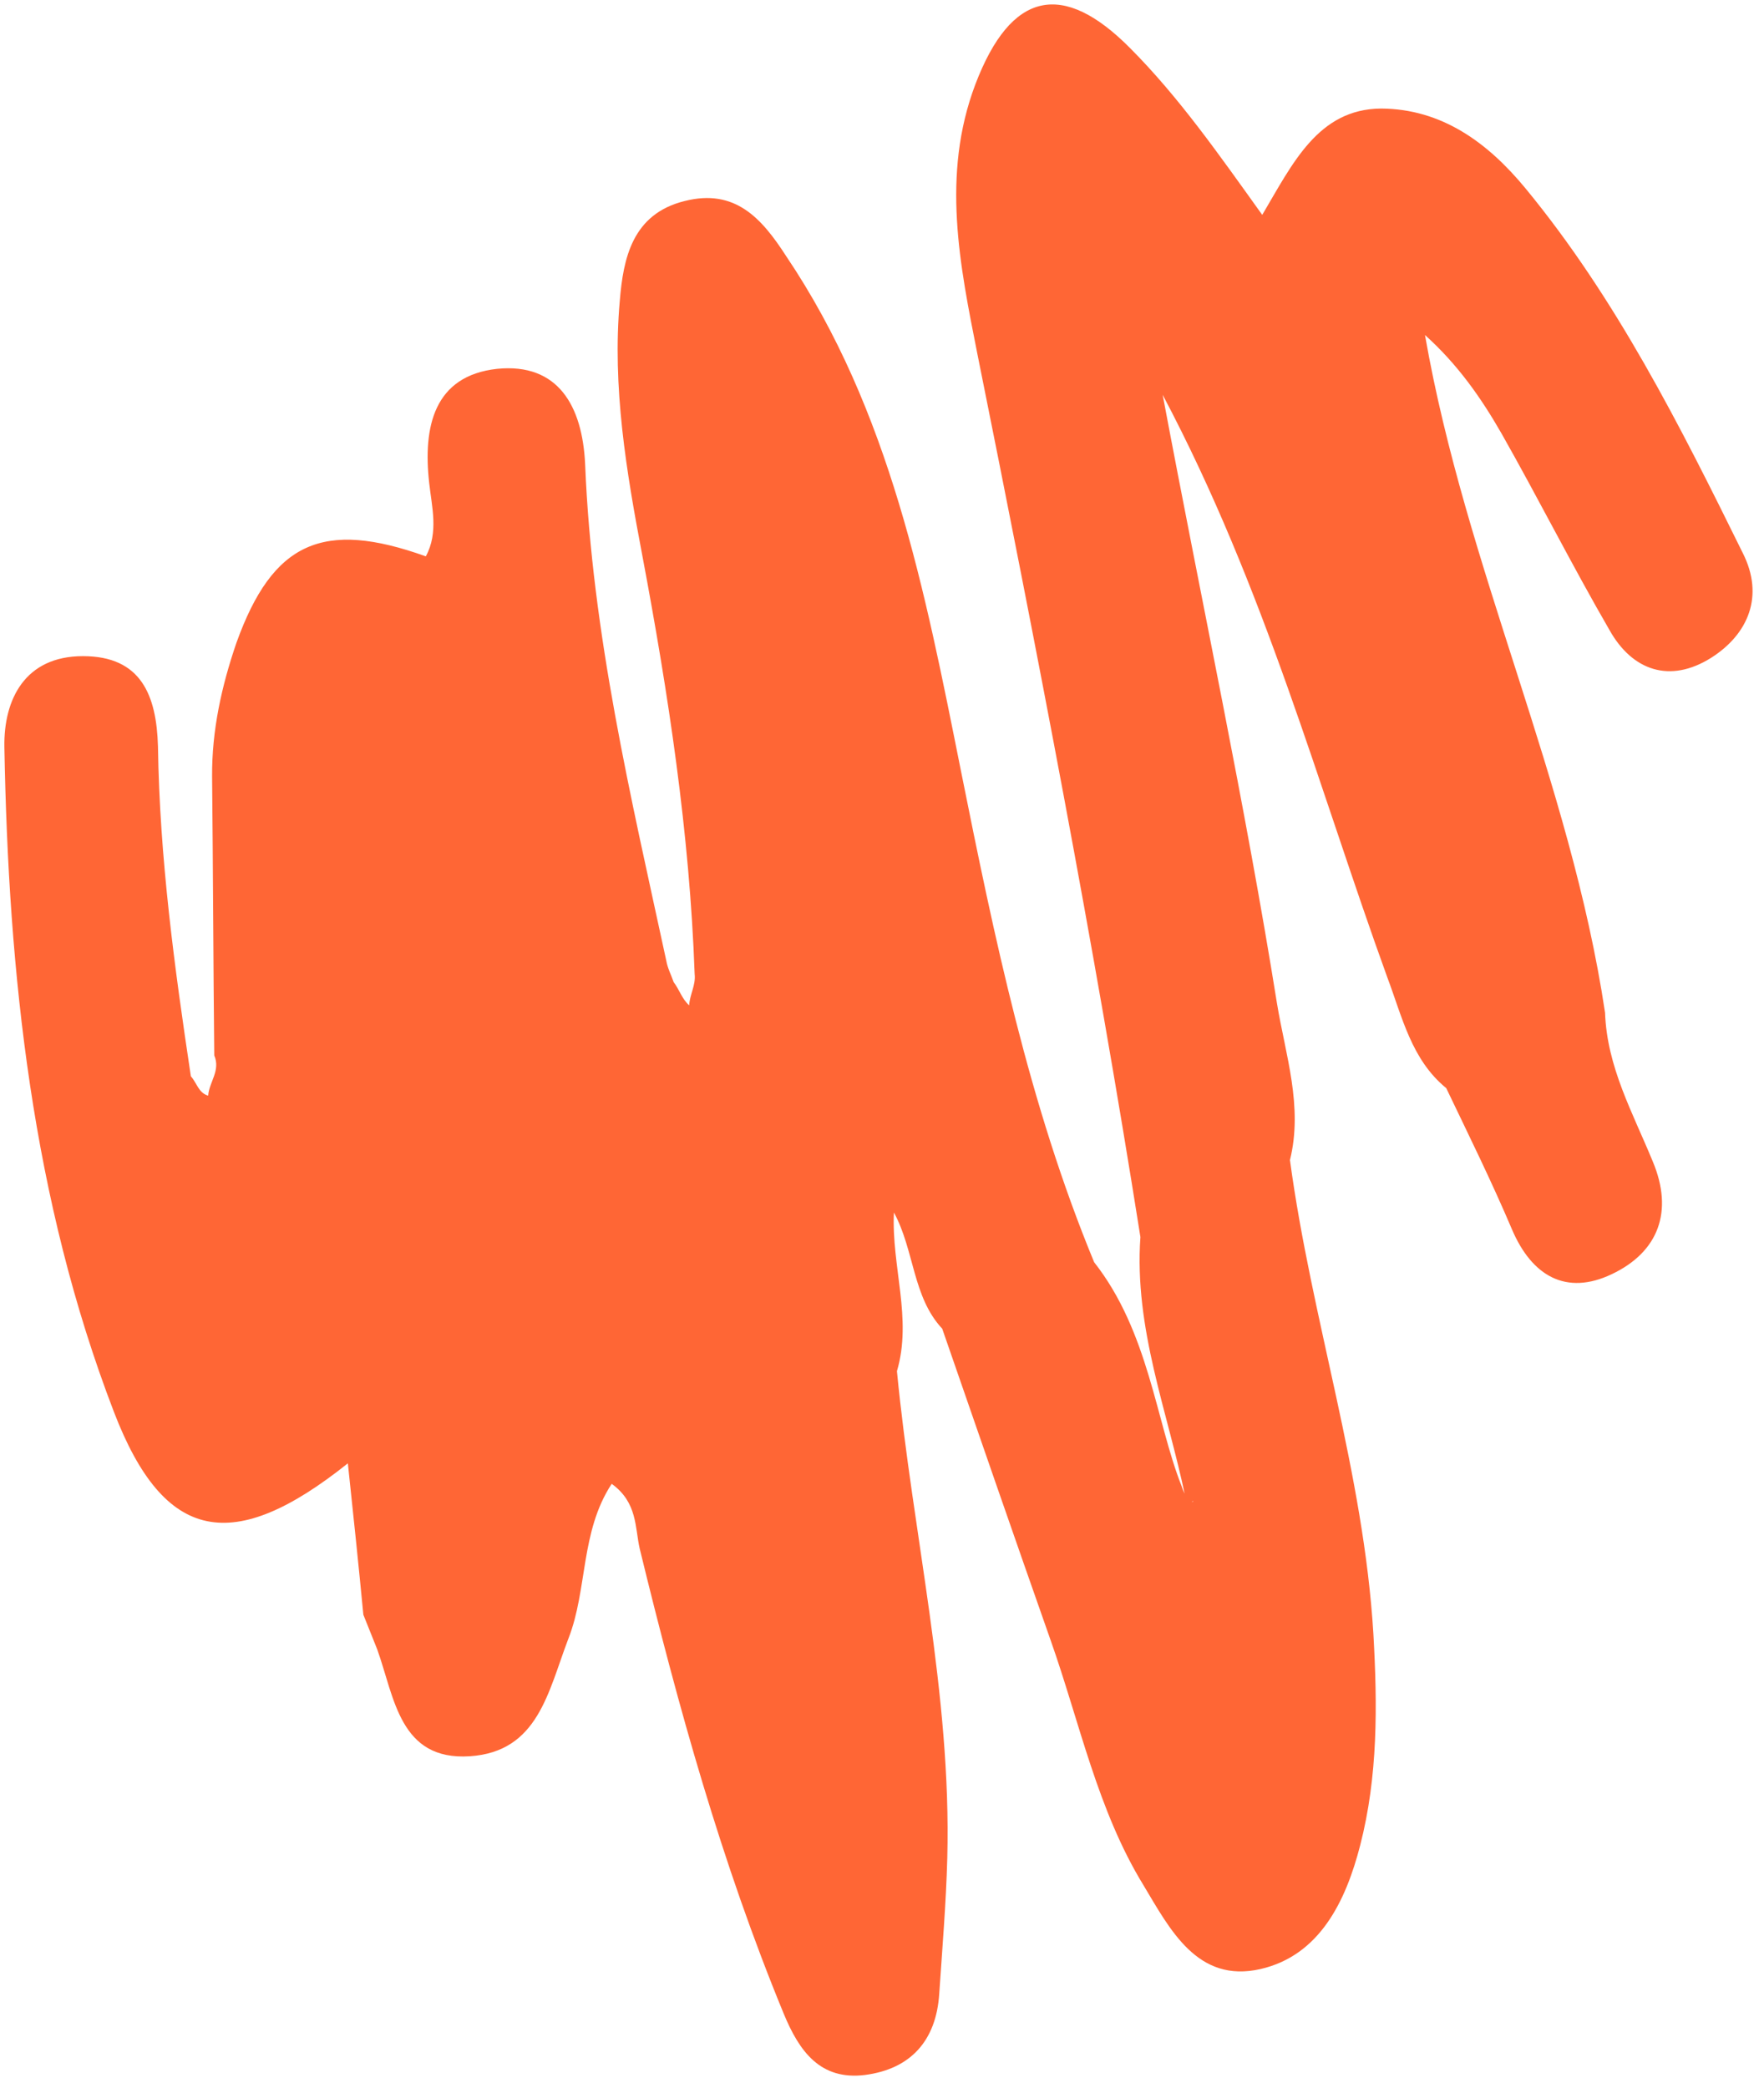 <svg width="142" height="168" viewBox="0 0 142 168" fill="none" xmlns="http://www.w3.org/2000/svg">
<path d="M91.802 99.541C88.031 75.71 83.429 52.093 78.678 28.482C77.264 21.343 75.759 14.087 78.514 6.79C81.385 -0.755 85.574 -1.582 90.987 3.887C94.917 7.835 98.112 12.417 101.609 17.291C104.052 13.162 106.105 8.775 111.17 8.734C116.057 8.76 119.761 11.472 122.794 15.15C130.072 23.977 135.226 34.221 140.291 44.498C142.039 47.952 140.743 51.035 137.731 52.941C134.424 55.009 131.399 53.971 129.564 50.702C126.57 45.536 123.839 40.116 120.874 34.888C119.223 32.007 117.337 29.317 114.71 26.959C117.991 45.741 126.402 62.779 129.205 81.488C129.357 85.852 131.436 89.536 133.042 93.451C134.739 97.483 133.505 100.747 129.747 102.528C126.077 104.276 123.313 102.682 121.709 98.919C120.074 95.067 118.233 91.343 116.42 87.558C113.616 85.267 112.881 81.836 111.673 78.635C106.118 63.308 101.865 47.386 93.594 31.768C96.822 48.943 100.239 64.776 102.794 80.733C103.479 84.894 104.91 89.028 103.84 93.348C105.575 106.21 109.775 118.492 110.559 131.512C110.88 137.235 110.932 142.908 109.493 148.486C108.337 152.991 106.224 157.35 101.473 158.442C96.394 159.606 94.186 155.259 92.049 151.699C88.356 145.679 86.913 138.602 84.584 132.014C81.632 123.629 78.74 115.273 75.848 106.916C73.457 104.366 73.611 100.597 71.959 97.565C71.753 101.912 73.452 106.096 72.203 110.332C73.464 123.424 76.6 136.263 76.255 149.508C76.158 153.153 75.853 156.776 75.608 160.427C75.365 164.23 73.282 166.494 69.624 166.967C66.054 167.406 64.353 165.104 63.086 162.026C58.084 149.896 54.595 137.343 51.491 124.594C51.109 122.909 51.319 120.898 49.241 119.399C46.704 123.259 47.308 127.909 45.756 131.853C44.119 136.133 43.325 140.958 37.818 141.32C32.161 141.687 31.76 136.604 30.363 132.712C29.992 131.785 29.621 130.858 29.25 129.932C28.864 125.91 28.45 121.95 28.002 117.749C18.782 125.11 13.226 124.168 9.17 113.61C2.606 96.531 0.677 78.457 0.352 60.079C0.297 56.288 2.004 52.794 6.683 52.798C11.361 52.802 12.598 55.941 12.717 60.064C12.846 69.011 14.047 77.857 15.365 86.608C15.849 87.136 15.98 87.95 16.758 88.163C16.832 87.068 17.772 86.152 17.248 84.928C17.169 77.435 17.151 69.97 17.073 62.478C17.049 58.776 17.832 55.226 19.033 51.721C21.955 43.598 26.011 41.805 34.278 44.768C35.323 42.847 34.756 40.774 34.55 38.87C34.038 34.337 34.932 30.237 40.019 29.679C44.928 29.189 46.886 32.665 47.103 37.361C47.657 51.026 50.797 64.169 53.639 77.322C53.737 77.895 54.043 78.49 54.23 79.03C54.685 79.619 54.905 80.4 55.478 80.894C55.525 80.012 56.021 79.265 55.919 78.389C55.517 67.054 53.806 55.86 51.708 44.712C50.418 37.933 49.277 31.148 49.892 24.205C50.171 20.796 50.894 17.218 55.11 16.177C59.177 15.142 61.328 17.579 63.279 20.601C71.652 33.028 74.454 47.518 77.344 61.975C80.042 75.438 82.828 88.867 88.077 101.565C92.478 107.163 93.059 114.364 95.1 119.536C95.755 121.575 96.485 120.485 95.776 120.906C95.658 121.002 95.507 120.856 95.411 120.435C94.001 113.599 91.283 106.905 91.802 99.541Z" fill="#FF6635"/>
</svg>
